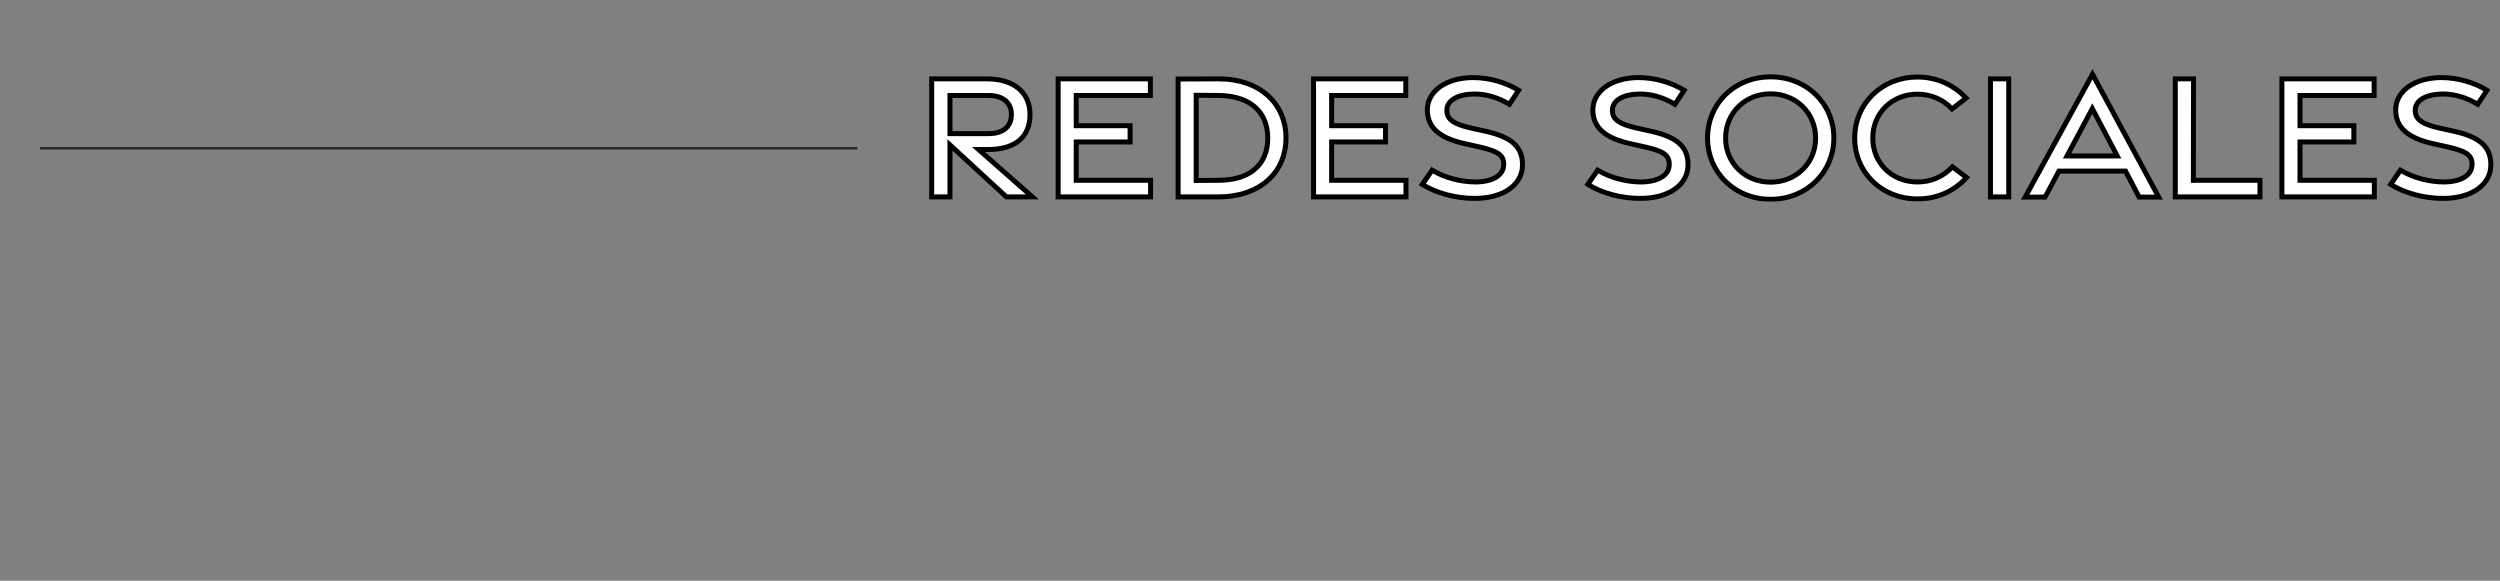 <svg width="1003" height="233" viewBox="0 0 1003 233" fill="none" xmlns="http://www.w3.org/2000/svg">
<rect x="0" y="0" width="1003" height="233" fill="#808080" stroke="none"/>
<mask id="path-1-outside-1_380_2631" maskUnits="userSpaceOnUse" x="372" y="27" width="629" height="54" fill="black">
<rect fill="white" x="372" y="27" width="629" height="54"/>
<path d="M414.204 79H403.77L381.126 58.132V79H373.8V31.64L396 31.64C406.286 31.64 413.242 36.746 413.242 45.922C413.242 55.32 406.878 59.982 396.518 59.982H392.596L414.204 79ZM381.126 38.3V53.618H396.518C401.994 53.618 405.768 51.176 405.768 45.922C405.768 40.816 401.994 38.3 396.518 38.3H381.126ZM424.53 79V31.64L461.53 31.64V38.3H431.782V50.436H453.39V56.948H431.782V72.34H461.604V79H424.53ZM472.659 79V31.714L488.717 31.64C505.811 31.566 515.949 41.852 515.949 55.394C515.949 68.936 505.811 79 488.717 79L472.659 79ZM479.911 72.414L488.717 72.34C502.259 72.34 508.623 65.384 508.623 55.468C508.623 45.478 502.259 38.374 488.717 38.3L479.911 38.226V72.414ZM527.003 79V31.64L564.003 31.64V38.3L534.255 38.3V50.436L555.863 50.436V56.948L534.255 56.948V72.34H564.077V79H527.003ZM591.805 79.592C584.109 79.666 576.117 77.446 570.641 73.968L574.563 68.27C579.595 71.304 586.107 73.006 592.101 73.006C598.761 72.932 603.201 70.416 603.275 66.124C603.423 62.128 600.759 60.648 593.803 59.02L587.513 57.614C577.375 55.32 572.713 51.102 572.639 44.146C572.639 36.45 580.335 31.196 590.843 31.122C597.725 31.122 604.385 33.194 609.269 36.228L605.569 41.852C601.425 39.336 596.615 37.708 591.509 37.708C584.997 37.782 580.409 40.15 580.483 44.368C580.483 47.994 583.443 49.77 589.659 51.25L596.319 52.73C606.383 55.024 610.823 58.872 610.823 66.05C610.897 74.116 603.127 79.592 591.805 79.592ZM658.217 79.592C650.521 79.666 642.529 77.446 637.053 73.968L640.975 68.27C646.007 71.304 652.519 73.006 658.513 73.006C665.173 72.932 669.613 70.416 669.687 66.124C669.835 62.128 667.171 60.648 660.215 59.02L653.925 57.614C643.787 55.32 639.125 51.102 639.051 44.146C639.051 36.45 646.747 31.196 657.255 31.122C664.137 31.122 670.797 33.194 675.681 36.228L671.981 41.852C667.837 39.336 663.027 37.708 657.921 37.708C651.409 37.782 646.821 40.15 646.895 44.368C646.895 47.994 649.855 49.77 656.071 51.25L662.731 52.73C672.795 55.024 677.235 58.872 677.235 66.05C677.309 74.116 669.539 79.592 658.217 79.592ZM710.364 79.962C695.86 79.962 685.056 69.01 685.056 55.394C685.056 41.63 695.86 30.826 710.364 30.826C724.868 30.826 735.746 41.63 735.746 55.394C735.746 69.01 724.868 79.962 710.364 79.962ZM710.364 73.08C720.576 73.08 728.42 65.458 728.42 55.394C728.42 45.33 720.576 37.634 710.364 37.634C700.152 37.634 692.308 45.33 692.308 55.394C692.308 65.458 700.152 73.08 710.364 73.08ZM769.257 79.814C754.975 79.814 744.097 69.158 744.097 55.394C744.097 41.63 754.975 30.9 769.257 30.9C776.953 30.9 783.835 34.008 788.793 39.336L783.169 43.702C779.543 39.854 774.659 37.782 769.257 37.782C759.193 37.782 751.349 45.256 751.349 55.394C751.349 65.532 759.193 73.006 769.257 73.006C774.807 73.006 779.617 70.86 783.317 66.938L789.015 71.23C783.983 76.706 777.175 79.814 769.257 79.814ZM798.577 79V31.64H805.903V79H798.577ZM812.501 79.074L839.511 29.79L866.077 79.074H858.233L852.757 68.64L826.043 68.64L820.493 79.074H812.501ZM829.299 62.572H849.427L839.437 43.554L829.299 62.572ZM872.722 79V31.64H880.048L879.974 72.34H906.688V79H872.722ZM915.503 79V31.64L952.503 31.64V38.3L922.755 38.3V50.436H944.363V56.948H922.755V72.34L952.577 72.34V79L915.503 79ZM980.305 79.592C972.609 79.666 964.617 77.446 959.141 73.968L963.063 68.27C968.095 71.304 974.607 73.006 980.601 73.006C987.261 72.932 991.701 70.416 991.775 66.124C991.923 62.128 989.259 60.648 982.303 59.02L976.013 57.614C965.875 55.32 961.213 51.102 961.139 44.146C961.139 36.45 968.835 31.196 979.343 31.122C986.225 31.122 992.885 33.194 997.769 36.228L994.069 41.852C989.925 39.336 985.115 37.708 980.009 37.708C973.497 37.782 968.909 40.15 968.983 44.368C968.983 47.994 971.943 49.77 978.159 51.25L984.819 52.73C994.883 55.024 999.323 58.872 999.323 66.05C999.397 74.116 991.627 79.592 980.305 79.592Z"/>
</mask>
<path d="M414.204 79H403.77L381.126 58.132V79H373.8V31.64L396 31.64C406.286 31.64 413.242 36.746 413.242 45.922C413.242 55.32 406.878 59.982 396.518 59.982H392.596L414.204 79ZM381.126 38.3V53.618H396.518C401.994 53.618 405.768 51.176 405.768 45.922C405.768 40.816 401.994 38.3 396.518 38.3H381.126ZM424.53 79V31.64L461.53 31.64V38.3H431.782V50.436H453.39V56.948H431.782V72.34H461.604V79H424.53ZM472.659 79V31.714L488.717 31.64C505.811 31.566 515.949 41.852 515.949 55.394C515.949 68.936 505.811 79 488.717 79L472.659 79ZM479.911 72.414L488.717 72.34C502.259 72.34 508.623 65.384 508.623 55.468C508.623 45.478 502.259 38.374 488.717 38.3L479.911 38.226V72.414ZM527.003 79V31.64L564.003 31.64V38.3L534.255 38.3V50.436L555.863 50.436V56.948L534.255 56.948V72.34H564.077V79H527.003ZM591.805 79.592C584.109 79.666 576.117 77.446 570.641 73.968L574.563 68.27C579.595 71.304 586.107 73.006 592.101 73.006C598.761 72.932 603.201 70.416 603.275 66.124C603.423 62.128 600.759 60.648 593.803 59.02L587.513 57.614C577.375 55.32 572.713 51.102 572.639 44.146C572.639 36.45 580.335 31.196 590.843 31.122C597.725 31.122 604.385 33.194 609.269 36.228L605.569 41.852C601.425 39.336 596.615 37.708 591.509 37.708C584.997 37.782 580.409 40.15 580.483 44.368C580.483 47.994 583.443 49.77 589.659 51.25L596.319 52.73C606.383 55.024 610.823 58.872 610.823 66.05C610.897 74.116 603.127 79.592 591.805 79.592ZM658.217 79.592C650.521 79.666 642.529 77.446 637.053 73.968L640.975 68.27C646.007 71.304 652.519 73.006 658.513 73.006C665.173 72.932 669.613 70.416 669.687 66.124C669.835 62.128 667.171 60.648 660.215 59.02L653.925 57.614C643.787 55.32 639.125 51.102 639.051 44.146C639.051 36.45 646.747 31.196 657.255 31.122C664.137 31.122 670.797 33.194 675.681 36.228L671.981 41.852C667.837 39.336 663.027 37.708 657.921 37.708C651.409 37.782 646.821 40.15 646.895 44.368C646.895 47.994 649.855 49.77 656.071 51.25L662.731 52.73C672.795 55.024 677.235 58.872 677.235 66.05C677.309 74.116 669.539 79.592 658.217 79.592ZM710.364 79.962C695.86 79.962 685.056 69.01 685.056 55.394C685.056 41.63 695.86 30.826 710.364 30.826C724.868 30.826 735.746 41.63 735.746 55.394C735.746 69.01 724.868 79.962 710.364 79.962ZM710.364 73.08C720.576 73.08 728.42 65.458 728.42 55.394C728.42 45.33 720.576 37.634 710.364 37.634C700.152 37.634 692.308 45.33 692.308 55.394C692.308 65.458 700.152 73.08 710.364 73.08ZM769.257 79.814C754.975 79.814 744.097 69.158 744.097 55.394C744.097 41.63 754.975 30.9 769.257 30.9C776.953 30.9 783.835 34.008 788.793 39.336L783.169 43.702C779.543 39.854 774.659 37.782 769.257 37.782C759.193 37.782 751.349 45.256 751.349 55.394C751.349 65.532 759.193 73.006 769.257 73.006C774.807 73.006 779.617 70.86 783.317 66.938L789.015 71.23C783.983 76.706 777.175 79.814 769.257 79.814ZM798.577 79V31.64H805.903V79H798.577ZM812.501 79.074L839.511 29.79L866.077 79.074H858.233L852.757 68.64L826.043 68.64L820.493 79.074H812.501ZM829.299 62.572H849.427L839.437 43.554L829.299 62.572ZM872.722 79V31.64H880.048L879.974 72.34H906.688V79H872.722ZM915.503 79V31.64L952.503 31.64V38.3L922.755 38.3V50.436H944.363V56.948H922.755V72.34L952.577 72.34V79L915.503 79ZM980.305 79.592C972.609 79.666 964.617 77.446 959.141 73.968L963.063 68.27C968.095 71.304 974.607 73.006 980.601 73.006C987.261 72.932 991.701 70.416 991.775 66.124C991.923 62.128 989.259 60.648 982.303 59.02L976.013 57.614C965.875 55.32 961.213 51.102 961.139 44.146C961.139 36.45 968.835 31.196 979.343 31.122C986.225 31.122 992.885 33.194 997.769 36.228L994.069 41.852C989.925 39.336 985.115 37.708 980.009 37.708C973.497 37.782 968.909 40.15 968.983 44.368C968.983 47.994 971.943 49.77 978.159 51.25L984.819 52.73C994.883 55.024 999.323 58.872 999.323 66.05C999.397 74.116 991.627 79.592 980.305 79.592Z" fill="white"/>
<path d="M414.204 79V80H416.854L414.865 78.249L414.204 79ZM403.77 79L403.092 79.735L403.379 80H403.77V79ZM381.126 58.132L381.804 57.397L380.126 55.85V58.132H381.126ZM381.126 79V80H382.126V79H381.126ZM373.8 79H372.8V80H373.8V79ZM373.8 31.64V30.64H372.8V31.64H373.8ZM392.596 59.982V58.982H389.946L391.935 60.733L392.596 59.982ZM381.126 38.3V37.3H380.126V38.3H381.126ZM381.126 53.618H380.126V54.618H381.126V53.618ZM414.204 78H403.77V80H414.204V78ZM404.448 78.265L381.804 57.397L380.448 58.867L403.092 79.735L404.448 78.265ZM380.126 58.132V79H382.126V58.132H380.126ZM381.126 78H373.8V80H381.126V78ZM374.8 79V31.64H372.8V79H374.8ZM373.8 32.64L396 32.64V30.64L373.8 30.64V32.64ZM396 32.64C400.991 32.64 405.056 33.88 407.853 36.12C410.622 38.339 412.242 41.612 412.242 45.922H414.242C414.242 41.056 412.384 37.188 409.103 34.56C405.851 31.953 401.295 30.64 396 30.64V32.64ZM412.242 45.922C412.242 50.377 410.746 53.583 408.135 55.7C405.491 57.844 401.567 58.982 396.518 58.982V60.982C401.829 60.982 406.267 59.789 409.395 57.253C412.556 54.689 414.242 50.865 414.242 45.922H412.242ZM396.518 58.982H392.596V60.982H396.518V58.982ZM391.935 60.733L413.543 79.751L414.865 78.249L393.257 59.231L391.935 60.733ZM380.126 38.3V53.618H382.126V38.3H380.126ZM381.126 54.618H396.518V52.618H381.126V54.618ZM396.518 54.618C399.385 54.618 401.946 53.981 403.811 52.529C405.715 51.047 406.768 48.814 406.768 45.922H404.768C404.768 48.284 403.934 49.899 402.582 50.951C401.191 52.034 399.127 52.618 396.518 52.618V54.618ZM406.768 45.922C406.768 43.096 405.708 40.884 403.811 39.407C401.949 37.958 399.392 37.3 396.518 37.3V39.3C399.12 39.3 401.188 39.9 402.582 40.985C403.94 42.043 404.768 43.642 404.768 45.922H406.768ZM396.518 37.3H381.126V39.3H396.518V37.3ZM424.53 79H423.53V80H424.53V79ZM424.53 31.64V30.64H423.53V31.64H424.53ZM461.53 31.64H462.53V30.64H461.53V31.64ZM461.53 38.3V39.3H462.53V38.3H461.53ZM431.782 38.3V37.3H430.782V38.3H431.782ZM431.782 50.436H430.782V51.436H431.782V50.436ZM453.39 50.436H454.39V49.436H453.39V50.436ZM453.39 56.948V57.948H454.39V56.948H453.39ZM431.782 56.948V55.948H430.782V56.948H431.782ZM431.782 72.34H430.782V73.34H431.782V72.34ZM461.604 72.34H462.604V71.34H461.604V72.34ZM461.604 79V80H462.604V79H461.604ZM425.53 79V31.64H423.53V79H425.53ZM424.53 32.64H461.53V30.64L424.53 30.64V32.64ZM460.53 31.64V38.3H462.53V31.64H460.53ZM461.53 37.3H431.782V39.3H461.53V37.3ZM430.782 38.3V50.436H432.782V38.3H430.782ZM431.782 51.436H453.39V49.436H431.782V51.436ZM452.39 50.436V56.948H454.39V50.436H452.39ZM453.39 55.948H431.782V57.948H453.39V55.948ZM430.782 56.948V72.34H432.782V56.948H430.782ZM431.782 73.34H461.604V71.34H431.782V73.34ZM460.604 72.34V79H462.604V72.34H460.604ZM461.604 78H424.53V80H461.604V78ZM472.659 79H471.659V80H472.659V79ZM472.659 31.714L472.655 30.714L471.659 30.719V31.714H472.659ZM488.717 31.64L488.713 30.64L488.713 30.64L488.717 31.64ZM479.911 72.414H478.911V73.422L479.92 73.414L479.911 72.414ZM488.717 72.34V71.34L488.709 71.34L488.717 72.34ZM488.717 38.3L488.709 39.3L488.712 39.3L488.717 38.3ZM479.911 38.226L479.92 37.226L478.911 37.218V38.226H479.911ZM473.659 79V31.714H471.659V79H473.659ZM472.664 32.714L488.722 32.64L488.713 30.64L472.655 30.714L472.664 32.714ZM488.722 32.64C497.067 32.604 503.617 35.094 508.07 39.15C512.518 43.202 514.949 48.883 514.949 55.394H516.949C516.949 48.363 514.312 42.13 509.417 37.672C504.527 33.218 497.462 30.602 488.713 30.64L488.722 32.64ZM514.949 55.394C514.949 61.904 512.519 67.527 508.074 71.532C503.622 75.544 497.069 78 488.717 78V80C497.459 80 504.523 77.424 509.413 73.018C514.31 68.606 516.949 62.426 516.949 55.394H514.949ZM488.717 78L472.659 78V80L488.717 80V78ZM479.92 73.414L488.726 73.34L488.709 71.34L479.903 71.414L479.92 73.414ZM488.717 73.34C495.651 73.34 500.898 71.559 504.42 68.363C507.955 65.157 509.623 60.646 509.623 55.468L507.623 55.468C507.623 60.206 506.109 64.131 503.077 66.882C500.032 69.643 495.326 71.34 488.717 71.34V73.34ZM509.623 55.468C509.623 50.256 507.957 45.693 504.427 42.431C500.907 39.179 495.66 37.338 488.723 37.3L488.712 39.3C495.316 39.336 500.023 41.084 503.07 43.9C506.108 46.706 507.623 50.69 507.623 55.468L509.623 55.468ZM488.726 37.3L479.92 37.226L479.903 39.226L488.709 39.3L488.726 37.3ZM478.911 38.226V72.414H480.911V38.226H478.911ZM527.003 79H526.003V80H527.003V79ZM527.003 31.64V30.64H526.003V31.64H527.003ZM564.003 31.64H565.003V30.64H564.003V31.64ZM564.003 38.3V39.3H565.003V38.3H564.003ZM534.255 38.3V37.3H533.255V38.3H534.255ZM534.255 50.436H533.255V51.436H534.255V50.436ZM555.863 50.436H556.863V49.436H555.863V50.436ZM555.863 56.948V57.948H556.863V56.948H555.863ZM534.255 56.948V55.948H533.255V56.948H534.255ZM534.255 72.34H533.255V73.34H534.255V72.34ZM564.077 72.34H565.077V71.34H564.077V72.34ZM564.077 79V80H565.077V79H564.077ZM528.003 79V31.64H526.003V79H528.003ZM527.003 32.64L564.003 32.64V30.64L527.003 30.64V32.64ZM563.003 31.64V38.3H565.003V31.64L563.003 31.64ZM564.003 37.3L534.255 37.3V39.3L564.003 39.3V37.3ZM533.255 38.3V50.436H535.255V38.3H533.255ZM534.255 51.436L555.863 51.436V49.436L534.255 49.436V51.436ZM554.863 50.436V56.948H556.863V50.436H554.863ZM555.863 55.948L534.255 55.948V57.948L555.863 57.948V55.948ZM533.255 56.948V72.34H535.255V56.948H533.255ZM534.255 73.34H564.077V71.34H534.255V73.34ZM563.077 72.34V79H565.077V72.34H563.077ZM564.077 78H527.003V80H564.077V78ZM591.805 79.592V78.592L591.795 78.592L591.805 79.592ZM570.641 73.968L569.817 73.401L569.228 74.256L570.104 74.812L570.641 73.968ZM574.563 68.27L575.079 67.414L574.273 66.927L573.739 67.703L574.563 68.27ZM592.101 73.006V74.006L592.112 74.006L592.101 73.006ZM603.275 66.124L602.275 66.087L602.275 66.097L602.275 66.107L603.275 66.124ZM593.803 59.02L594.03 58.046L594.021 58.044L593.803 59.02ZM587.513 57.614L587.292 58.589L587.294 58.59L587.513 57.614ZM572.639 44.146H571.638L571.639 44.157L572.639 44.146ZM590.843 31.122V30.122L590.836 30.122L590.843 31.122ZM609.269 36.228L610.104 36.778L610.668 35.92L609.796 35.379L609.269 36.228ZM605.569 41.852L605.05 42.707L605.874 43.207L606.404 42.402L605.569 41.852ZM591.509 37.708V36.708L591.497 36.708L591.509 37.708ZM580.483 44.368H581.483V44.359L581.482 44.35L580.483 44.368ZM589.659 51.25L589.427 52.223L589.434 52.224L589.442 52.226L589.659 51.25ZM596.319 52.73L596.541 51.755L596.535 51.754L596.319 52.73ZM610.823 66.05L609.823 66.05L609.823 66.059L610.823 66.05ZM591.795 78.592C584.27 78.664 576.472 76.487 571.177 73.124L570.104 74.812C575.761 78.405 583.947 80.668 591.814 80.592L591.795 78.592ZM571.464 74.535L575.386 68.837L573.739 67.703L569.817 73.401L571.464 74.535ZM574.046 69.126C579.245 72.261 585.938 74.006 592.101 74.006V72.006C586.275 72.006 579.944 70.347 575.079 67.414L574.046 69.126ZM592.112 74.006C595.546 73.968 598.516 73.302 600.673 72.004C602.866 70.684 604.23 68.691 604.274 66.141L602.275 66.107C602.245 67.849 601.352 69.26 599.642 70.29C597.895 71.341 595.315 71.97 592.089 72.006L592.112 74.006ZM604.274 66.161C604.315 65.049 604.163 64.041 603.742 63.136C603.318 62.224 602.654 61.486 601.78 60.868C600.084 59.668 597.497 58.858 594.03 58.046L593.575 59.994C597.064 60.81 599.287 61.554 600.625 62.5C601.268 62.955 601.677 63.438 601.928 63.979C602.183 64.525 602.308 65.201 602.275 66.087L604.274 66.161ZM594.021 58.044L587.731 56.638L587.294 58.59L593.584 59.996L594.021 58.044ZM587.733 56.639C582.739 55.509 579.232 53.932 576.973 51.887C574.755 49.879 573.673 47.36 573.638 44.135L571.639 44.157C571.678 47.888 572.964 50.956 575.63 53.37C578.256 55.746 582.148 57.425 587.292 58.589L587.733 56.639ZM573.639 44.146C573.639 40.672 575.362 37.721 578.377 35.593C581.41 33.452 585.749 32.158 590.85 32.122L590.836 30.122C585.429 30.16 580.665 31.53 577.223 33.959C573.763 36.401 571.639 39.924 571.639 44.146H573.639ZM590.843 32.122C597.537 32.122 604.014 34.141 608.741 37.077L609.796 35.379C604.755 32.247 597.912 30.122 590.843 30.122V32.122ZM608.433 35.678L604.733 41.302L606.404 42.402L610.104 36.778L608.433 35.678ZM606.088 40.997C601.817 38.404 596.829 36.708 591.509 36.708V38.708C596.4 38.708 601.032 40.268 605.05 42.707L606.088 40.997ZM591.497 36.708C588.144 36.746 585.179 37.373 583.025 38.618C580.835 39.885 579.438 41.834 579.483 44.386L581.482 44.35C581.453 42.684 582.314 41.34 584.026 40.35C585.776 39.338 588.361 38.744 591.52 38.708L591.497 36.708ZM579.483 44.368C579.483 46.528 580.399 48.172 582.159 49.428C583.843 50.63 586.299 51.478 589.427 52.223L589.89 50.277C586.802 49.542 584.67 48.763 583.32 47.8C582.046 46.891 581.483 45.834 581.483 44.368H579.483ZM589.442 52.226L596.102 53.706L596.535 51.754L589.875 50.274L589.442 52.226ZM596.096 53.705C601.068 54.838 604.494 56.325 606.673 58.3C608.801 60.228 609.823 62.698 609.823 66.05H611.823C611.823 62.224 610.625 59.181 608.016 56.818C605.459 54.5 601.633 52.916 596.541 51.755L596.096 53.705ZM609.823 66.059C609.856 69.728 608.122 72.82 605.008 75.03C601.871 77.257 597.317 78.592 591.805 78.592V80.592C597.614 80.592 602.606 79.189 606.166 76.661C609.749 74.117 611.863 70.438 611.823 66.041L609.823 66.059ZM658.217 79.592V78.592L658.207 78.592L658.217 79.592ZM637.053 73.968L636.229 73.401L635.641 74.256L636.517 74.812L637.053 73.968ZM640.975 68.27L641.491 67.414L640.685 66.927L640.151 67.703L640.975 68.27ZM658.513 73.006V74.006L658.524 74.006L658.513 73.006ZM669.687 66.124L668.687 66.087L668.687 66.097L668.687 66.107L669.687 66.124ZM660.215 59.02L660.443 58.046L660.433 58.044L660.215 59.02ZM653.925 57.614L653.704 58.589L653.707 58.59L653.925 57.614ZM639.051 44.146H638.051L638.051 44.157L639.051 44.146ZM657.255 31.122V30.122L657.248 30.122L657.255 31.122ZM675.681 36.228L676.516 36.778L677.08 35.92L676.208 35.379L675.681 36.228ZM671.981 41.852L671.462 42.707L672.286 43.207L672.816 42.402L671.981 41.852ZM657.921 37.708V36.708L657.909 36.708L657.921 37.708ZM646.895 44.368H647.895V44.359L647.895 44.35L646.895 44.368ZM656.071 51.25L655.839 52.223L655.846 52.224L655.854 52.226L656.071 51.25ZM662.731 52.73L662.953 51.755L662.948 51.754L662.731 52.73ZM677.235 66.05L676.235 66.05L676.235 66.059L677.235 66.05ZM658.207 78.592C650.682 78.664 642.884 76.487 637.589 73.124L636.517 74.812C642.173 78.405 650.359 80.668 658.226 80.592L658.207 78.592ZM637.876 74.535L641.798 68.837L640.151 67.703L636.229 73.401L637.876 74.535ZM640.458 69.126C645.657 72.261 652.35 74.006 658.513 74.006V72.006C652.687 72.006 646.356 70.347 641.491 67.414L640.458 69.126ZM658.524 74.006C661.958 73.968 664.928 73.302 667.085 72.004C669.278 70.684 670.643 68.691 670.687 66.141L668.687 66.107C668.657 67.849 667.764 69.26 666.054 70.29C664.307 71.341 661.727 71.97 658.502 72.006L658.524 74.006ZM670.686 66.161C670.727 65.049 670.575 64.041 670.154 63.136C669.73 62.224 669.066 61.486 668.192 60.868C666.496 59.668 663.909 58.858 660.443 58.046L659.987 59.994C663.476 60.81 665.699 61.554 667.037 62.5C667.68 62.955 668.089 63.438 668.341 63.979C668.595 64.525 668.72 65.201 668.687 66.087L670.686 66.161ZM660.433 58.044L654.143 56.638L653.707 58.59L659.997 59.996L660.433 58.044ZM654.145 56.639C649.152 55.509 645.644 53.932 643.385 51.887C641.167 49.879 640.085 47.36 640.051 44.135L638.051 44.157C638.09 47.888 639.376 50.956 642.043 53.37C644.668 55.746 648.56 57.425 653.704 58.589L654.145 56.639ZM640.051 44.146C640.051 40.672 641.774 37.721 644.789 35.593C647.822 33.452 652.161 32.158 657.262 32.122L657.248 30.122C651.841 30.16 647.077 31.53 643.636 33.959C640.175 36.401 638.051 39.924 638.051 44.146H640.051ZM657.255 32.122C663.949 32.122 670.427 34.141 675.153 37.077L676.208 35.379C671.167 32.247 664.324 30.122 657.255 30.122V32.122ZM674.845 35.678L671.145 41.302L672.816 42.402L676.516 36.778L674.845 35.678ZM672.5 40.997C668.229 38.404 663.242 36.708 657.921 36.708V38.708C662.812 38.708 667.444 40.268 671.462 42.707L672.5 40.997ZM657.909 36.708C654.556 36.746 651.591 37.373 649.437 38.618C647.247 39.885 645.85 41.834 645.895 44.386L647.895 44.35C647.865 42.684 648.726 41.34 650.438 40.35C652.188 39.338 654.773 38.744 657.932 38.708L657.909 36.708ZM645.895 44.368C645.895 46.528 646.811 48.172 648.571 49.428C650.255 50.63 652.712 51.478 655.839 52.223L656.302 50.277C653.214 49.542 651.082 48.763 649.732 47.8C648.459 46.891 647.895 45.834 647.895 44.368H645.895ZM655.854 52.226L662.514 53.706L662.948 51.754L656.288 50.274L655.854 52.226ZM662.508 53.705C667.48 54.838 670.907 56.325 673.085 58.3C675.213 60.228 676.235 62.698 676.235 66.05H678.235C678.235 62.224 677.037 59.181 674.428 56.818C671.871 54.5 668.045 52.916 662.953 51.755L662.508 53.705ZM676.235 66.059C676.268 69.728 674.534 72.82 671.42 75.03C668.283 77.257 663.729 78.592 658.217 78.592V80.592C664.026 80.592 669.018 79.189 672.578 76.661C676.161 74.117 678.275 70.438 678.235 66.041L676.235 66.059ZM710.364 78.962C696.397 78.962 686.056 68.442 686.056 55.394L684.056 55.394C684.056 69.578 695.323 80.962 710.364 80.962V78.962ZM686.056 55.394C686.056 42.202 696.393 31.826 710.364 31.826V29.826C695.327 29.826 684.056 41.058 684.056 55.394L686.056 55.394ZM710.364 31.826C724.339 31.826 734.746 42.206 734.746 55.394H736.746C736.746 41.054 725.397 29.826 710.364 29.826V31.826ZM734.746 55.394C734.746 68.438 724.335 78.962 710.364 78.962V80.962C725.401 80.962 736.746 69.582 736.746 55.394H734.746ZM710.364 74.08C721.106 74.08 729.42 66.032 729.42 55.394L727.42 55.394C727.42 64.884 720.046 72.08 710.364 72.08V74.08ZM729.42 55.394C729.42 44.761 721.112 36.634 710.364 36.634V38.634C720.04 38.634 727.42 45.898 727.42 55.394L729.42 55.394ZM710.364 36.634C699.616 36.634 691.308 44.761 691.308 55.394H693.308C693.308 45.898 700.688 38.634 710.364 38.634V36.634ZM691.308 55.394C691.308 66.032 699.622 74.08 710.364 74.08V72.08C700.682 72.08 693.308 64.884 693.308 55.394H691.308ZM788.793 39.336L789.406 40.126L790.27 39.455L789.525 38.655L788.793 39.336ZM783.169 43.702L782.441 44.388L783.065 45.049L783.782 44.492L783.169 43.702ZM783.317 66.938L783.919 66.139L783.204 65.601L782.59 66.252L783.317 66.938ZM789.015 71.23L789.751 71.907L790.498 71.095L789.617 70.431L789.015 71.23ZM769.257 78.814C755.502 78.814 745.097 68.58 745.097 55.394H743.097C743.097 69.736 754.449 80.814 769.257 80.814V78.814ZM745.097 55.394C745.097 42.204 755.506 31.9 769.257 31.9V29.9C754.445 29.9 743.097 41.056 743.097 55.394H745.097ZM769.257 31.9C776.674 31.9 783.291 34.891 788.061 40.017L789.525 38.655C784.379 33.125 777.233 29.9 769.257 29.9V31.9ZM788.18 38.546L782.556 42.912L783.782 44.492L789.406 40.126L788.18 38.546ZM783.897 43.016C780.077 38.962 774.927 36.782 769.257 36.782V38.782C774.392 38.782 779.01 40.746 782.441 44.388L783.897 43.016ZM769.257 36.782C758.666 36.782 750.349 44.679 750.349 55.394H752.349C752.349 45.833 759.721 38.782 769.257 38.782V36.782ZM750.349 55.394C750.349 66.109 758.666 74.006 769.257 74.006V72.006C759.721 72.006 752.349 64.955 752.349 55.394H750.349ZM769.257 74.006C775.087 74.006 780.159 71.743 784.045 67.624L782.59 66.252C779.075 69.977 774.527 72.006 769.257 72.006V74.006ZM782.715 67.737L788.413 72.029L789.617 70.431L783.919 66.139L782.715 67.737ZM788.279 70.553C783.435 75.824 776.894 78.814 769.257 78.814V80.814C777.456 80.814 784.531 77.588 789.751 71.907L788.279 70.553ZM798.577 79H797.577V80H798.577V79ZM798.577 31.64V30.64H797.577V31.64H798.577ZM805.903 31.64L806.903 31.64V30.64L805.903 30.64V31.64ZM805.903 79V80H806.903V79H805.903ZM799.577 79V31.64H797.577V79H799.577ZM798.577 32.64H805.903V30.64H798.577V32.64ZM804.903 31.64V79H806.903V31.64L804.903 31.64ZM805.903 78H798.577V80H805.903V78ZM812.501 79.074L811.624 78.593L810.812 80.074H812.501V79.074ZM839.511 29.79L840.391 29.316L839.518 27.696L838.634 29.309L839.511 29.79ZM866.077 79.074V80.074H867.752L866.957 78.6L866.077 79.074ZM858.233 79.074L857.347 79.539L857.628 80.074H858.233V79.074ZM852.757 68.64L853.642 68.175L853.361 67.64H852.757V68.64ZM826.043 68.64V67.64H825.442L825.16 68.17L826.043 68.64ZM820.493 79.074V80.074H821.094L821.376 79.544L820.493 79.074ZM829.299 62.572L828.416 62.102L827.633 63.572H829.299V62.572ZM849.427 62.572V63.572H851.082L850.312 62.107L849.427 62.572ZM839.437 43.554L840.322 43.089L839.443 41.416L838.554 43.084L839.437 43.554ZM813.378 79.555L840.388 30.271L838.634 29.309L811.624 78.593L813.378 79.555ZM838.631 30.265L865.197 79.549L866.957 78.6L840.391 29.316L838.631 30.265ZM866.077 78.074H858.233V80.074H866.077V78.074ZM859.118 78.609L853.642 68.175L851.871 69.105L857.347 79.539L859.118 78.609ZM852.757 67.64L826.043 67.64V69.64L852.757 69.64V67.64ZM825.16 68.17L819.61 78.604L821.376 79.544L826.926 69.11L825.16 68.17ZM820.493 78.074H812.501V80.074H820.493V78.074ZM829.299 63.572H849.427V61.572H829.299V63.572ZM850.312 62.107L840.322 43.089L838.552 44.019L848.542 63.037L850.312 62.107ZM838.554 43.084L828.416 62.102L830.181 63.042L840.319 44.024L838.554 43.084ZM872.722 79H871.722V80H872.722V79ZM872.722 31.64V30.64L871.722 30.64V31.64L872.722 31.64ZM880.048 31.64L881.048 31.642L881.05 30.64H880.048V31.64ZM879.974 72.34L878.974 72.338L878.972 73.34H879.974V72.34ZM906.688 72.34H907.688V71.34H906.688V72.34ZM906.688 79V80H907.688V79H906.688ZM873.722 79V31.64L871.722 31.64V79H873.722ZM872.722 32.64H880.048V30.64H872.722V32.64ZM879.048 31.638L878.974 72.338L880.974 72.342L881.048 31.642L879.048 31.638ZM879.974 73.34H906.688V71.34H879.974V73.34ZM905.688 72.34V79H907.688V72.34H905.688ZM906.688 78H872.722V80H906.688V78ZM915.503 79H914.503V80H915.503V79ZM915.503 31.64V30.64H914.503V31.64H915.503ZM952.503 31.64H953.503V30.64H952.503V31.64ZM952.503 38.3V39.3H953.503V38.3H952.503ZM922.755 38.3V37.3H921.755V38.3H922.755ZM922.755 50.436H921.755V51.436H922.755V50.436ZM944.363 50.436H945.363V49.436H944.363V50.436ZM944.363 56.948V57.948H945.363V56.948H944.363ZM922.755 56.948V55.948H921.755V56.948H922.755ZM922.755 72.34H921.755V73.34H922.755V72.34ZM952.577 72.34H953.577V71.34H952.577V72.34ZM952.577 79V80H953.577V79H952.577ZM916.503 79V31.64H914.503V79H916.503ZM915.503 32.64L952.503 32.64V30.64L915.503 30.64V32.64ZM951.503 31.64V38.3H953.503V31.64H951.503ZM952.503 37.3L922.755 37.3V39.3L952.503 39.3V37.3ZM921.755 38.3V50.436H923.755V38.3H921.755ZM922.755 51.436H944.363V49.436H922.755V51.436ZM943.363 50.436V56.948H945.363V50.436H943.363ZM944.363 55.948H922.755V57.948H944.363V55.948ZM921.755 56.948V72.34H923.755V56.948H921.755ZM922.755 73.34L952.577 73.34V71.34L922.755 71.34V73.34ZM951.577 72.34V79H953.577V72.34H951.577ZM952.577 78L915.503 78V80L952.577 80V78ZM980.305 79.592V78.592L980.295 78.592L980.305 79.592ZM959.141 73.968L958.317 73.401L957.728 74.256L958.604 74.812L959.141 73.968ZM963.063 68.27L963.579 67.414L962.773 66.927L962.239 67.703L963.063 68.27ZM980.601 73.006V74.006L980.612 74.006L980.601 73.006ZM991.775 66.124L990.775 66.087L990.775 66.097L990.775 66.107L991.775 66.124ZM982.303 59.02L982.53 58.046L982.521 58.044L982.303 59.02ZM976.013 57.614L975.792 58.589L975.794 58.59L976.013 57.614ZM961.139 44.146H960.138L960.139 44.157L961.139 44.146ZM979.343 31.122V30.122L979.336 30.122L979.343 31.122ZM997.769 36.228L998.604 36.778L999.168 35.92L998.296 35.379L997.769 36.228ZM994.069 41.852L993.55 42.707L994.374 43.207L994.904 42.402L994.069 41.852ZM980.009 37.708V36.708L979.997 36.708L980.009 37.708ZM968.983 44.368H969.983V44.359L969.982 44.35L968.983 44.368ZM978.159 51.25L977.927 52.223L977.934 52.224L977.942 52.226L978.159 51.25ZM984.819 52.73L985.041 51.755L985.035 51.754L984.819 52.73ZM999.323 66.05L998.323 66.05L998.323 66.059L999.323 66.05ZM980.295 78.592C972.77 78.664 964.972 76.487 959.677 73.124L958.604 74.812C964.261 78.405 972.447 80.668 980.314 80.592L980.295 78.592ZM959.964 74.535L963.886 68.837L962.239 67.703L958.317 73.401L959.964 74.535ZM962.546 69.126C967.745 72.261 974.438 74.006 980.601 74.006V72.006C974.775 72.006 968.444 70.347 963.579 67.414L962.546 69.126ZM980.612 74.006C984.046 73.968 987.016 73.302 989.173 72.004C991.366 70.684 992.73 68.691 992.774 66.141L990.775 66.107C990.745 67.849 989.852 69.26 988.142 70.29C986.395 71.341 983.815 71.97 980.589 72.006L980.612 74.006ZM992.774 66.161C992.815 65.049 992.663 64.041 992.242 63.136C991.818 62.224 991.154 61.486 990.28 60.868C988.584 59.668 985.997 58.858 982.53 58.046L982.075 59.994C985.564 60.81 987.787 61.554 989.125 62.5C989.768 62.955 990.177 63.438 990.428 63.979C990.683 64.525 990.808 65.201 990.775 66.087L992.774 66.161ZM982.521 58.044L976.231 56.638L975.794 58.59L982.084 59.996L982.521 58.044ZM976.233 56.639C971.239 55.509 967.732 53.932 965.473 51.887C963.255 49.879 962.173 47.36 962.138 44.135L960.139 44.157C960.178 47.888 961.464 50.956 964.13 53.37C966.756 55.746 970.648 57.425 975.792 58.589L976.233 56.639ZM962.139 44.146C962.139 40.672 963.862 37.721 966.877 35.593C969.91 33.452 974.249 32.158 979.35 32.122L979.336 30.122C973.929 30.16 969.165 31.53 965.723 33.959C962.263 36.401 960.139 39.924 960.139 44.146H962.139ZM979.343 32.122C986.037 32.122 992.514 34.141 997.241 37.077L998.296 35.379C993.255 32.247 986.412 30.122 979.343 30.122V32.122ZM996.933 35.678L993.233 41.302L994.904 42.402L998.604 36.778L996.933 35.678ZM994.588 40.997C990.317 38.404 985.329 36.708 980.009 36.708V38.708C984.9 38.708 989.532 40.268 993.55 42.707L994.588 40.997ZM979.997 36.708C976.644 36.746 973.679 37.373 971.525 38.618C969.335 39.885 967.938 41.834 967.983 44.386L969.982 44.35C969.953 42.684 970.814 41.34 972.526 40.35C974.276 39.338 976.861 38.744 980.02 38.708L979.997 36.708ZM967.983 44.368C967.983 46.528 968.899 48.172 970.659 49.428C972.343 50.63 974.799 51.478 977.927 52.223L978.39 50.277C975.302 49.542 973.17 48.763 971.82 47.8C970.546 46.891 969.983 45.834 969.983 44.368H967.983ZM977.942 52.226L984.602 53.706L985.035 51.754L978.375 50.274L977.942 52.226ZM984.596 53.705C989.568 54.838 992.994 56.325 995.173 58.3C997.301 60.228 998.323 62.698 998.323 66.05H1000.32C1000.32 62.224 999.125 59.181 996.516 56.818C993.959 54.5 990.133 52.916 985.041 51.755L984.596 53.705ZM998.323 66.059C998.356 69.728 996.622 72.82 993.508 75.03C990.371 77.257 985.817 78.592 980.305 78.592V80.592C986.114 80.592 991.106 79.189 994.666 76.661C998.249 74.117 1000.36 70.438 1000.32 66.041L998.323 66.059Z" fill="black" mask="url(#path-1-outside-1_380_2631)"/>
<line x1="344" y1="59.5" x2="16" y2="59.5" stroke="#2C2727"/>
</svg>
